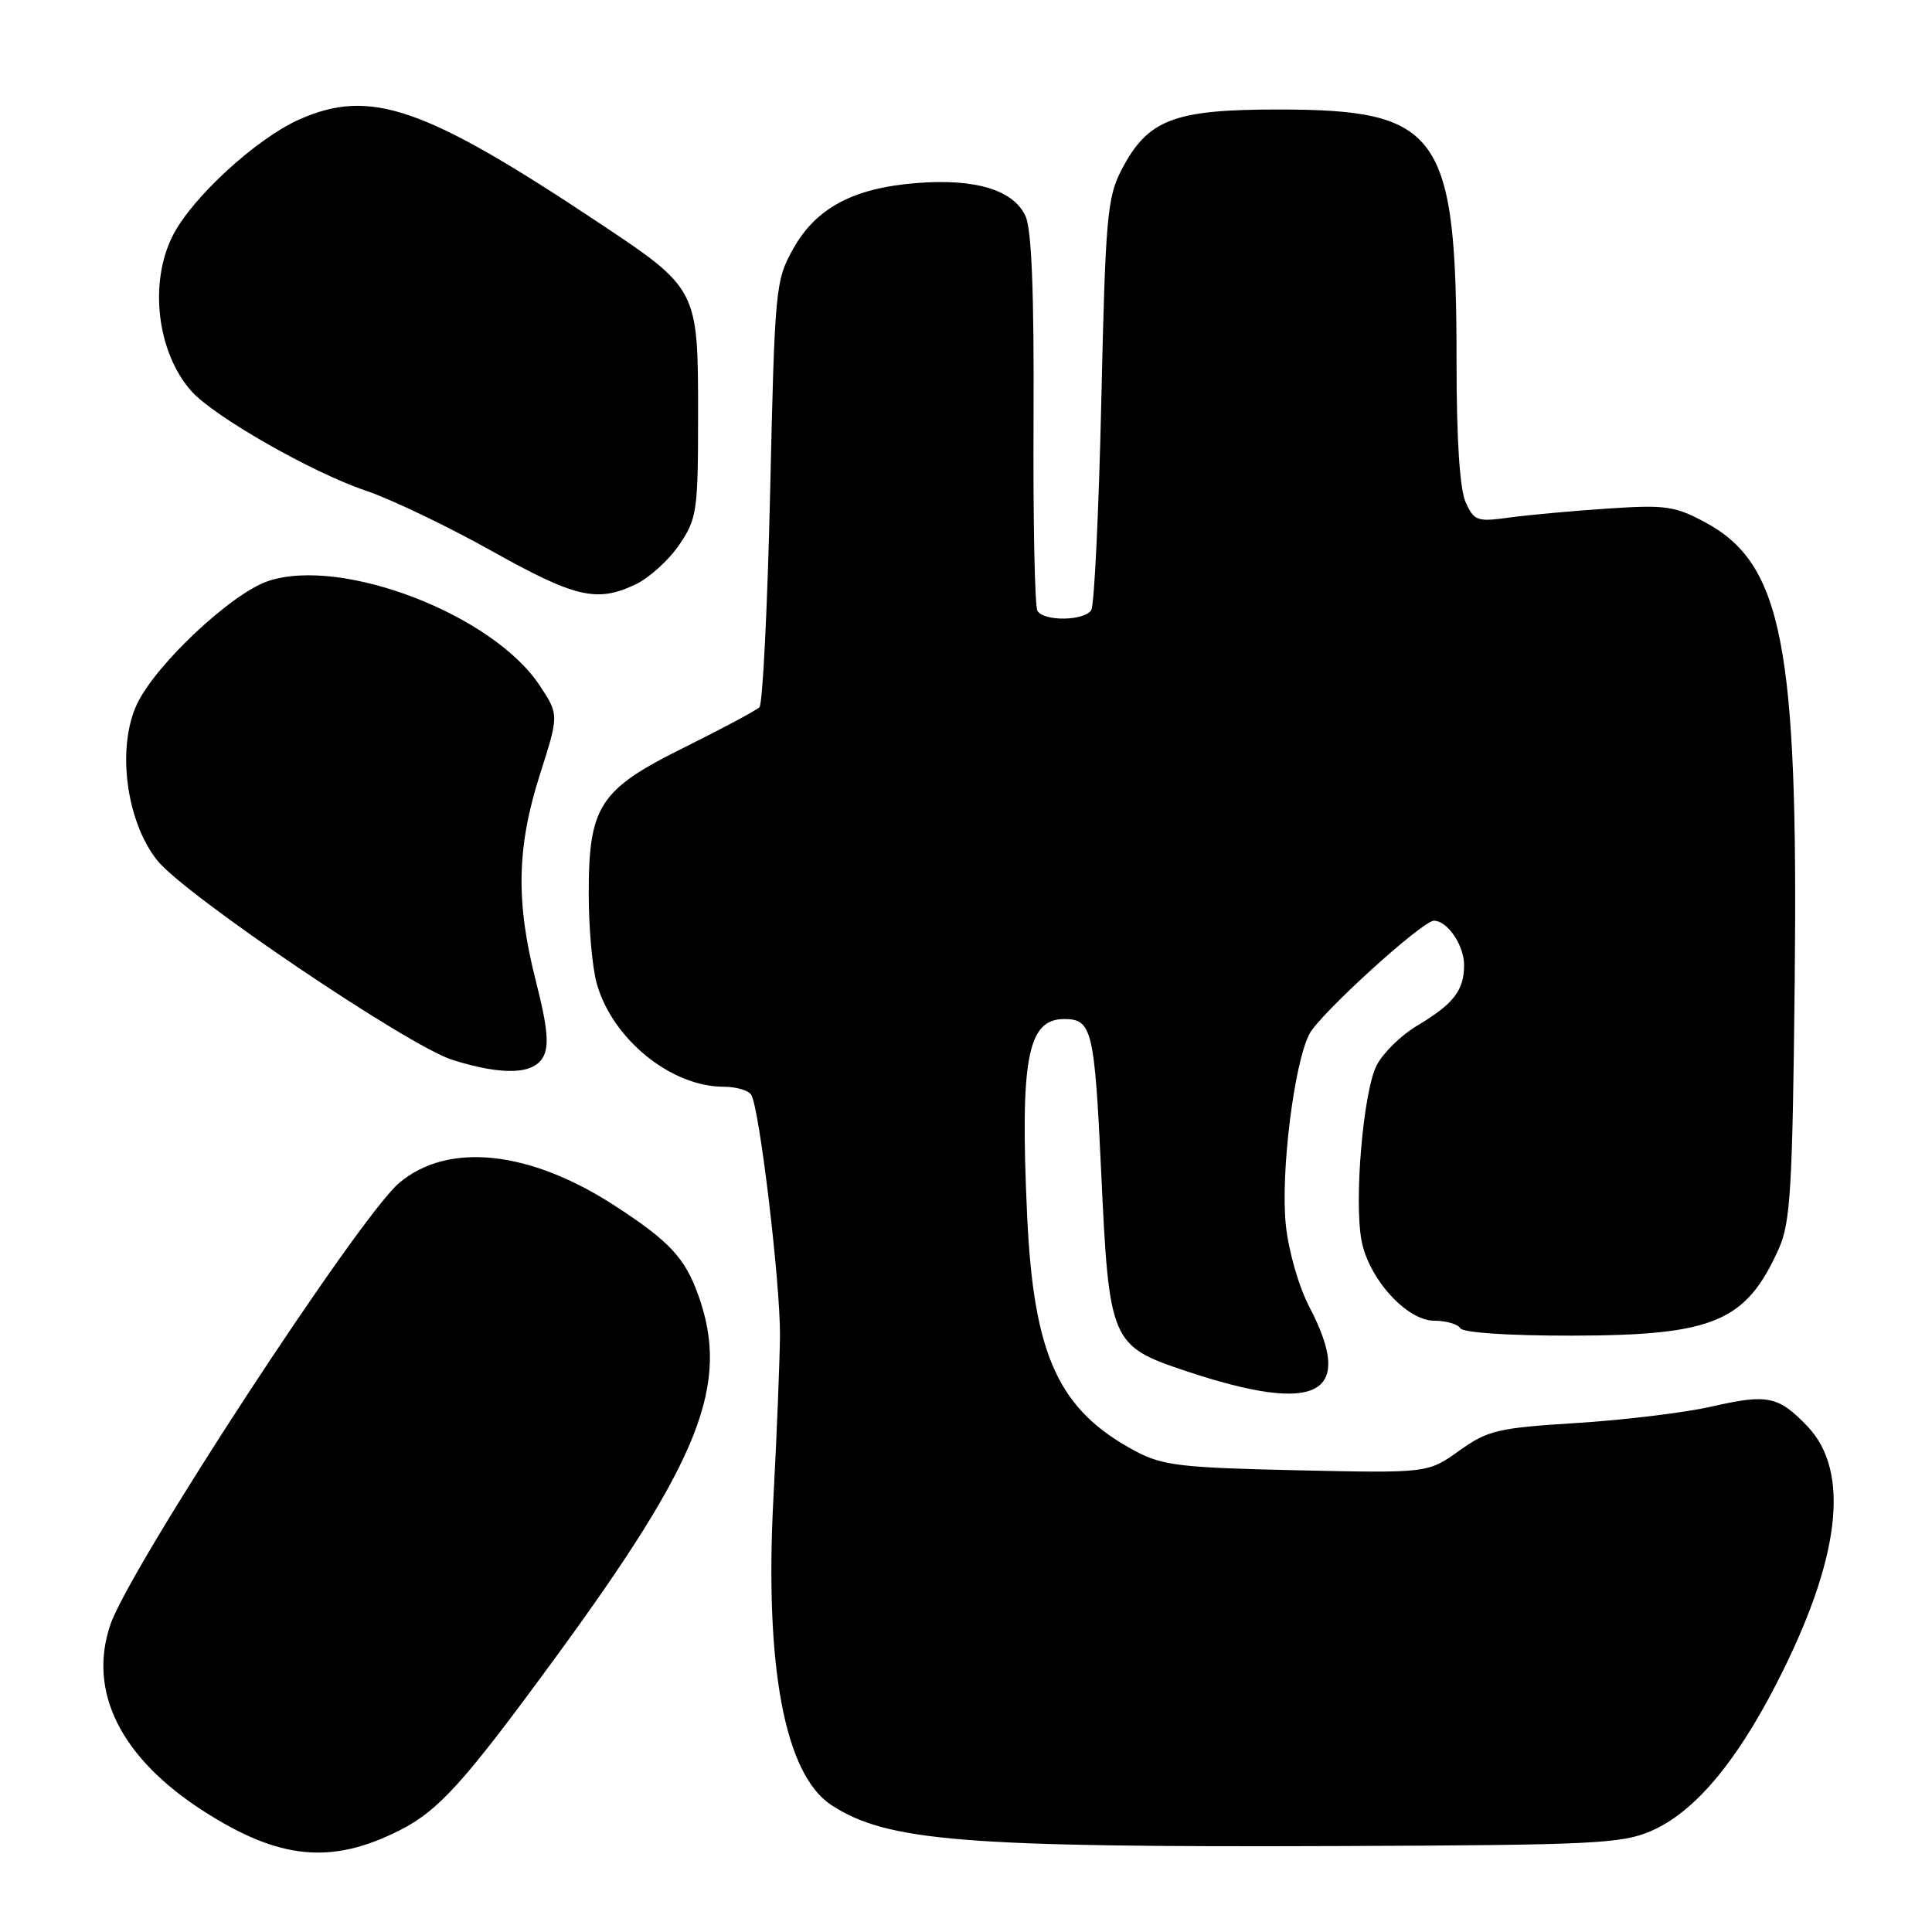<?xml version="1.0" encoding="UTF-8" standalone="no"?>
<!DOCTYPE svg PUBLIC "-//W3C//DTD SVG 1.1//EN" "http://www.w3.org/Graphics/SVG/1.1/DTD/svg11.dtd" >
<svg xmlns="http://www.w3.org/2000/svg" xmlns:xlink="http://www.w3.org/1999/xlink" version="1.1" viewBox="0 0 256 256">
 <g >
 <path fill="currentColor"
d=" M 52.95 242.53 C 58.16 239.89 61.51 236.17 73.70 219.50 C 92.83 193.35 96.74 183.43 92.55 171.68 C 90.77 166.69 88.74 164.50 81.55 159.82 C 70.22 152.43 59.40 151.27 52.91 156.73 C 47.60 161.20 17.20 207.70 14.62 215.29 C 11.61 224.16 16.01 232.95 26.98 239.99 C 37.02 246.43 43.91 247.10 52.95 242.53 Z  M 218.77 242.62 C 224.43 240.16 229.89 233.77 235.34 223.19 C 243.85 206.67 245.26 195.02 239.49 188.99 C 235.65 184.98 234.20 184.68 226.83 186.37 C 223.35 187.17 215.32 188.15 209.00 188.55 C 198.43 189.21 197.16 189.51 193.35 192.23 C 189.19 195.20 189.19 195.20 171.85 194.82 C 156.51 194.48 154.04 194.19 150.50 192.31 C 140.27 186.87 136.96 179.69 136.10 161.05 C 135.15 140.30 136.14 135.03 141.00 135.03 C 144.70 135.03 145.03 136.40 145.92 155.45 C 146.96 177.81 147.19 178.34 157.08 181.65 C 174.60 187.50 179.63 184.91 173.51 173.20 C 172.09 170.49 170.74 165.78 170.38 162.32 C 169.66 155.52 171.46 140.94 173.50 137.01 C 174.86 134.38 188.47 122.00 190.00 122.00 C 191.79 122.00 194.00 125.25 194.00 127.88 C 194.00 131.24 192.61 133.03 187.73 135.94 C 185.65 137.18 183.26 139.52 182.42 141.15 C 180.65 144.57 179.40 159.01 180.41 164.38 C 181.36 169.45 186.40 175.00 190.04 175.00 C 191.61 175.00 193.16 175.45 193.50 176.00 C 193.87 176.59 199.90 176.99 208.31 176.98 C 227.08 176.95 231.36 175.15 235.70 165.46 C 237.25 162.00 237.52 157.54 237.81 129.87 C 238.28 85.58 236.16 74.71 225.98 69.23 C 221.93 67.05 220.69 66.87 213.00 67.39 C 208.32 67.70 202.46 68.24 199.96 68.58 C 195.74 69.17 195.33 69.02 194.21 66.56 C 193.43 64.84 193.00 58.31 193.00 48.00 C 193.00 17.63 190.82 14.53 169.50 14.51 C 155.53 14.50 152.09 15.81 148.61 22.50 C 146.71 26.16 146.48 28.78 145.93 53.08 C 145.60 67.70 145.00 80.19 144.60 80.83 C 143.71 82.28 138.35 82.37 137.47 80.95 C 137.11 80.38 136.88 68.96 136.95 55.57 C 137.03 38.75 136.70 30.44 135.89 28.65 C 134.30 25.16 129.23 23.63 121.39 24.26 C 113.04 24.93 108.11 27.57 105.09 32.99 C 102.75 37.18 102.66 38.18 102.05 65.11 C 101.70 80.40 101.06 93.27 100.63 93.71 C 100.19 94.14 95.74 96.52 90.75 99.00 C 79.41 104.61 78.00 106.77 78.01 118.48 C 78.01 122.89 78.48 128.20 79.06 130.28 C 81.11 137.66 88.89 144.00 95.91 144.00 C 97.54 144.00 99.18 144.48 99.54 145.06 C 100.64 146.84 103.41 170.07 103.35 177.00 C 103.31 180.57 102.93 190.17 102.49 198.33 C 101.29 220.84 103.98 235.16 110.19 239.20 C 117.56 243.99 127.61 244.80 177.50 244.61 C 211.12 244.48 214.89 244.30 218.77 242.62 Z  M 71.99 140.02 C 72.79 138.53 72.54 136.05 71.03 130.10 C 68.32 119.52 68.46 112.27 71.55 102.60 C 74.07 94.70 74.07 94.70 71.49 90.80 C 65.28 81.43 45.34 73.75 35.57 76.98 C 30.72 78.58 20.64 88.03 18.15 93.30 C 15.45 99.04 16.70 108.80 20.82 113.99 C 24.45 118.57 54.19 138.66 60.00 140.46 C 66.67 142.53 70.72 142.38 71.99 140.02 Z  M 84.23 77.43 C 86.04 76.56 88.64 74.20 90.01 72.18 C 92.36 68.70 92.50 67.74 92.50 54.82 C 92.50 38.32 92.46 38.24 79.32 29.50 C 56.22 14.13 49.07 11.66 39.68 15.82 C 34.02 18.32 25.47 26.15 22.91 31.19 C 19.70 37.47 20.81 46.75 25.39 51.86 C 28.42 55.23 41.38 62.63 48.46 65.01 C 51.78 66.13 59.22 69.69 65.00 72.92 C 76.26 79.22 79.08 79.88 84.23 77.43 Z "/>
</g>
</svg>